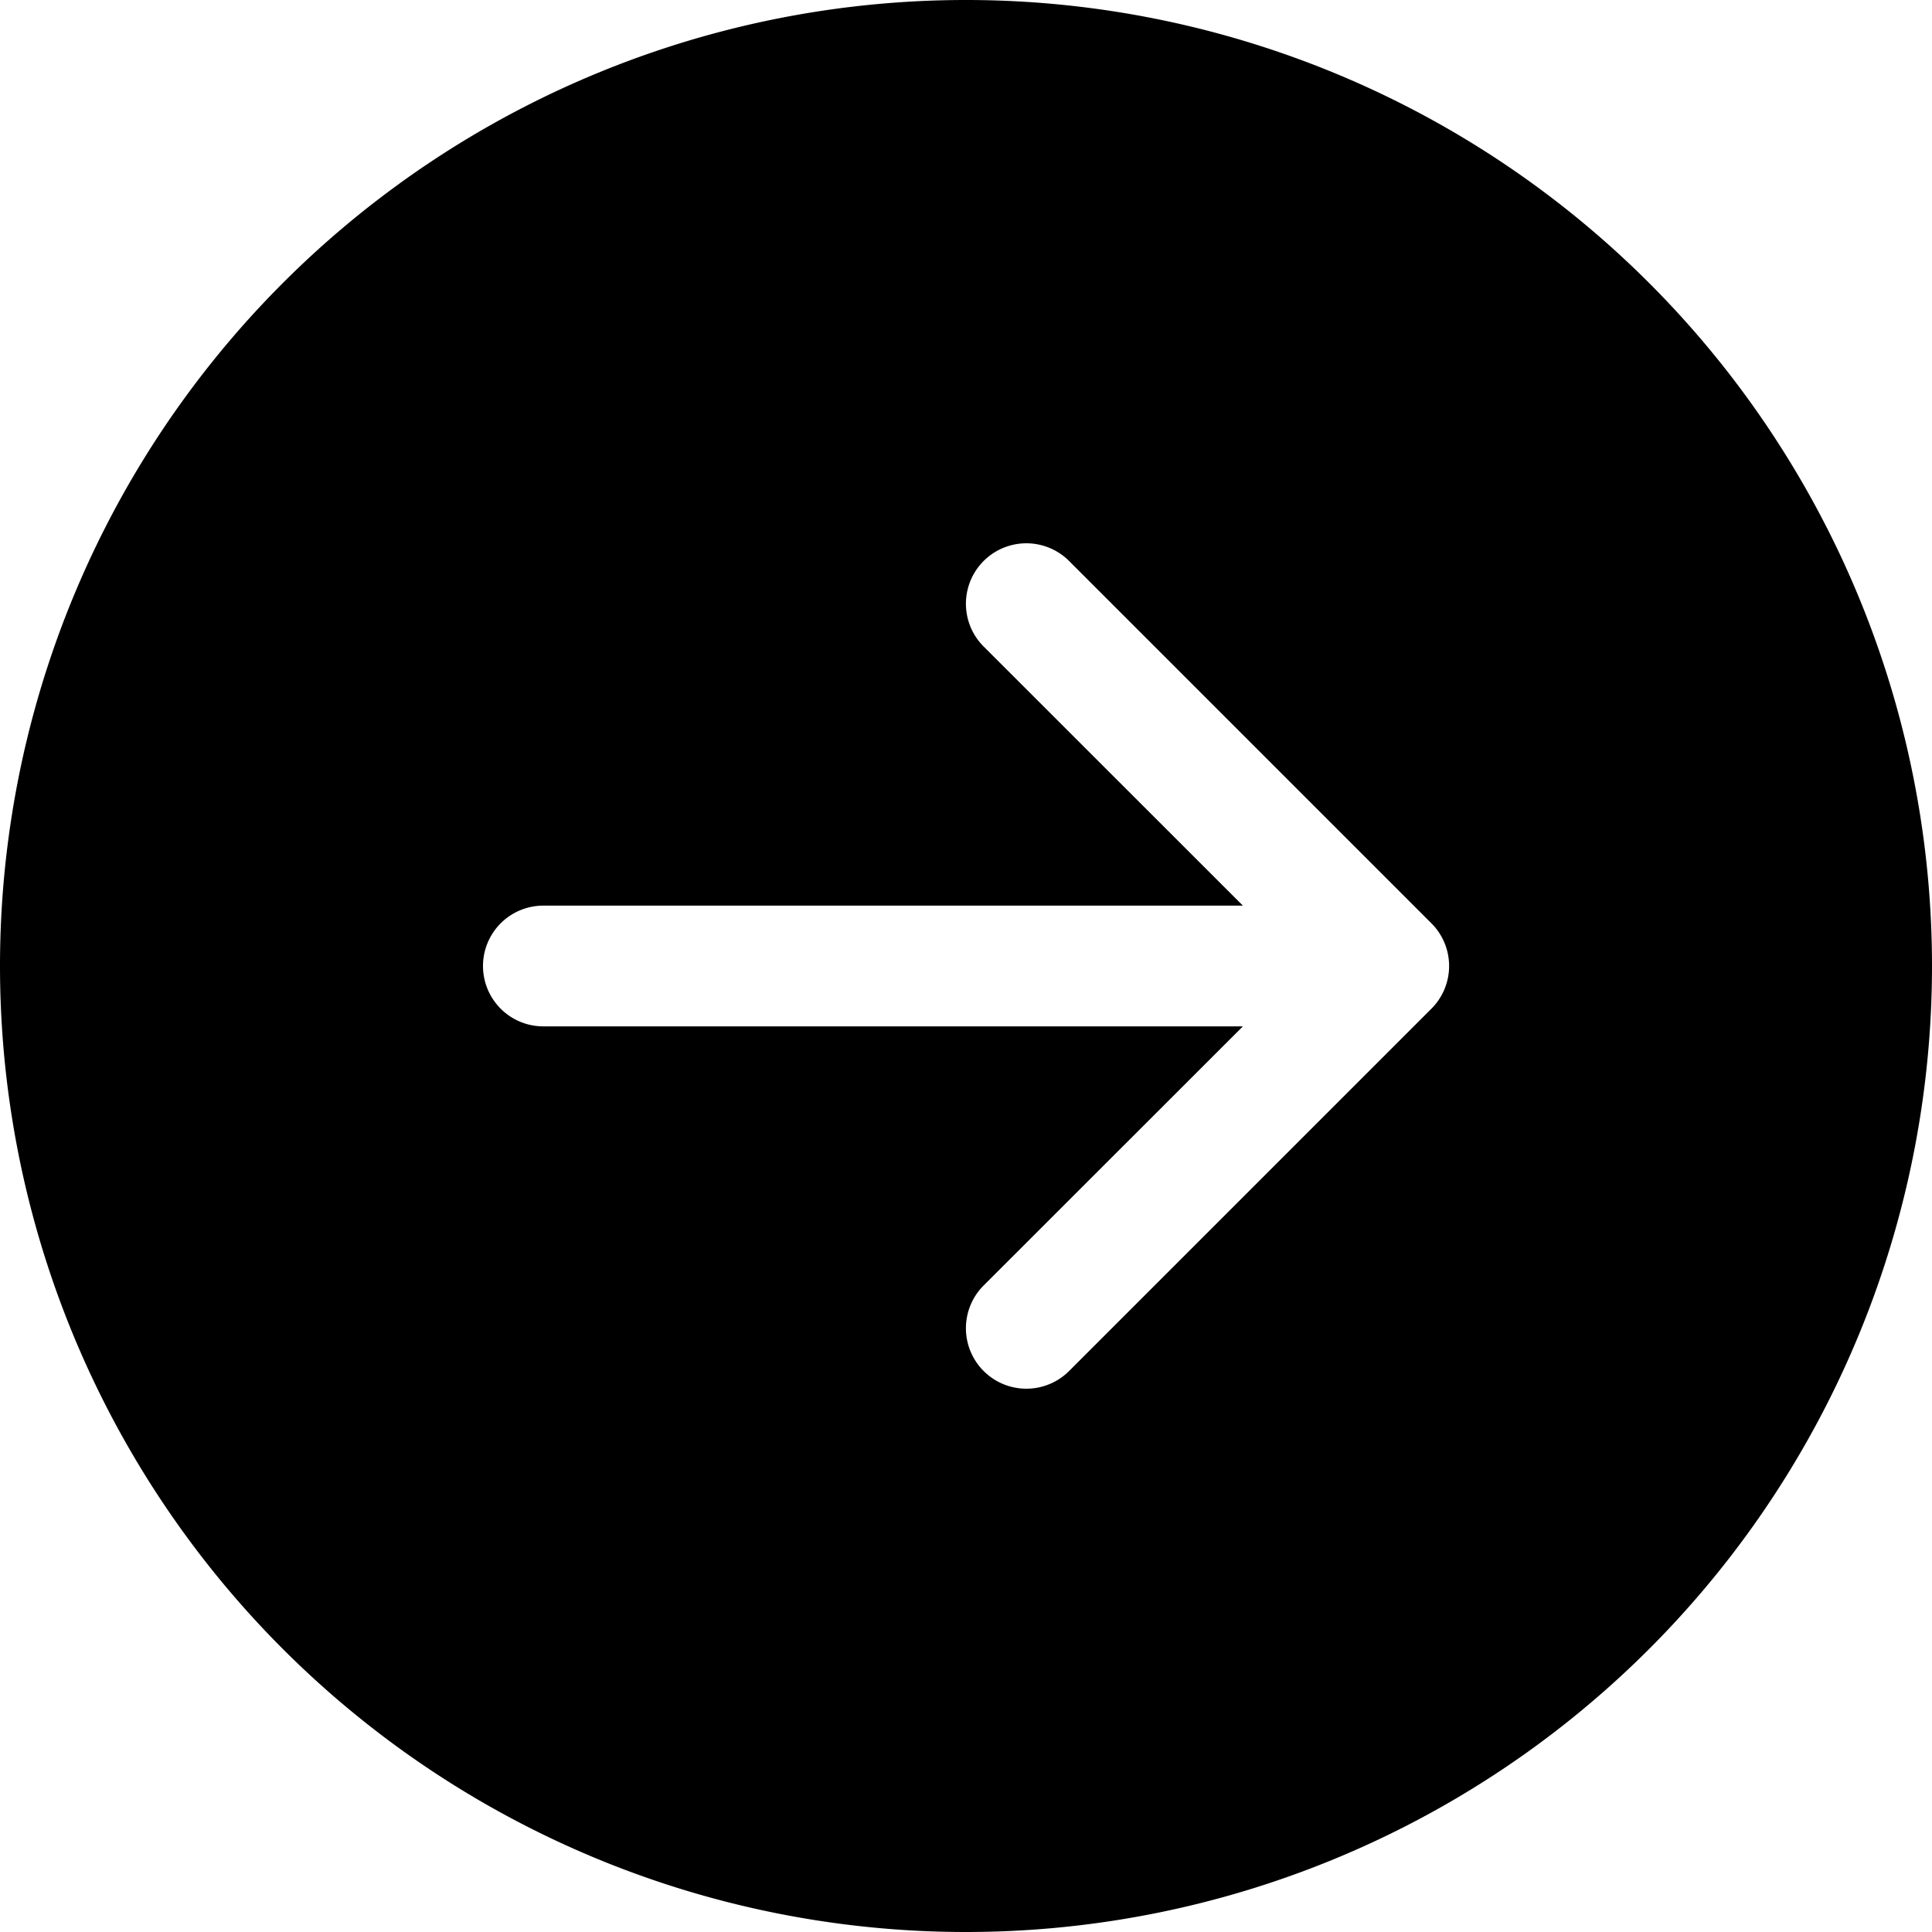<?xml version="1.0" encoding="UTF-8"?>
<svg width="2em" height="2em" viewBox="0 0 16 16" class="bi bi-arrow-right-circle-fill" fill="currentColor" xmlns="http://www.w3.org/2000/svg"><path fill-rule="evenodd" d="M16 8A8 8 0 1 1 0 8a8 8 0 0 1 16 0zm-11.5.5a.5.5 0 0 1 0-1h5.793L8.146 5.354a.5.5 0 1 1 .708-.708l3 3a.5.5 0 0 1 0 .708l-3 3a.5.5 0 0 1-.708-.708L10.293 8.5H4.5z"/>
</svg>